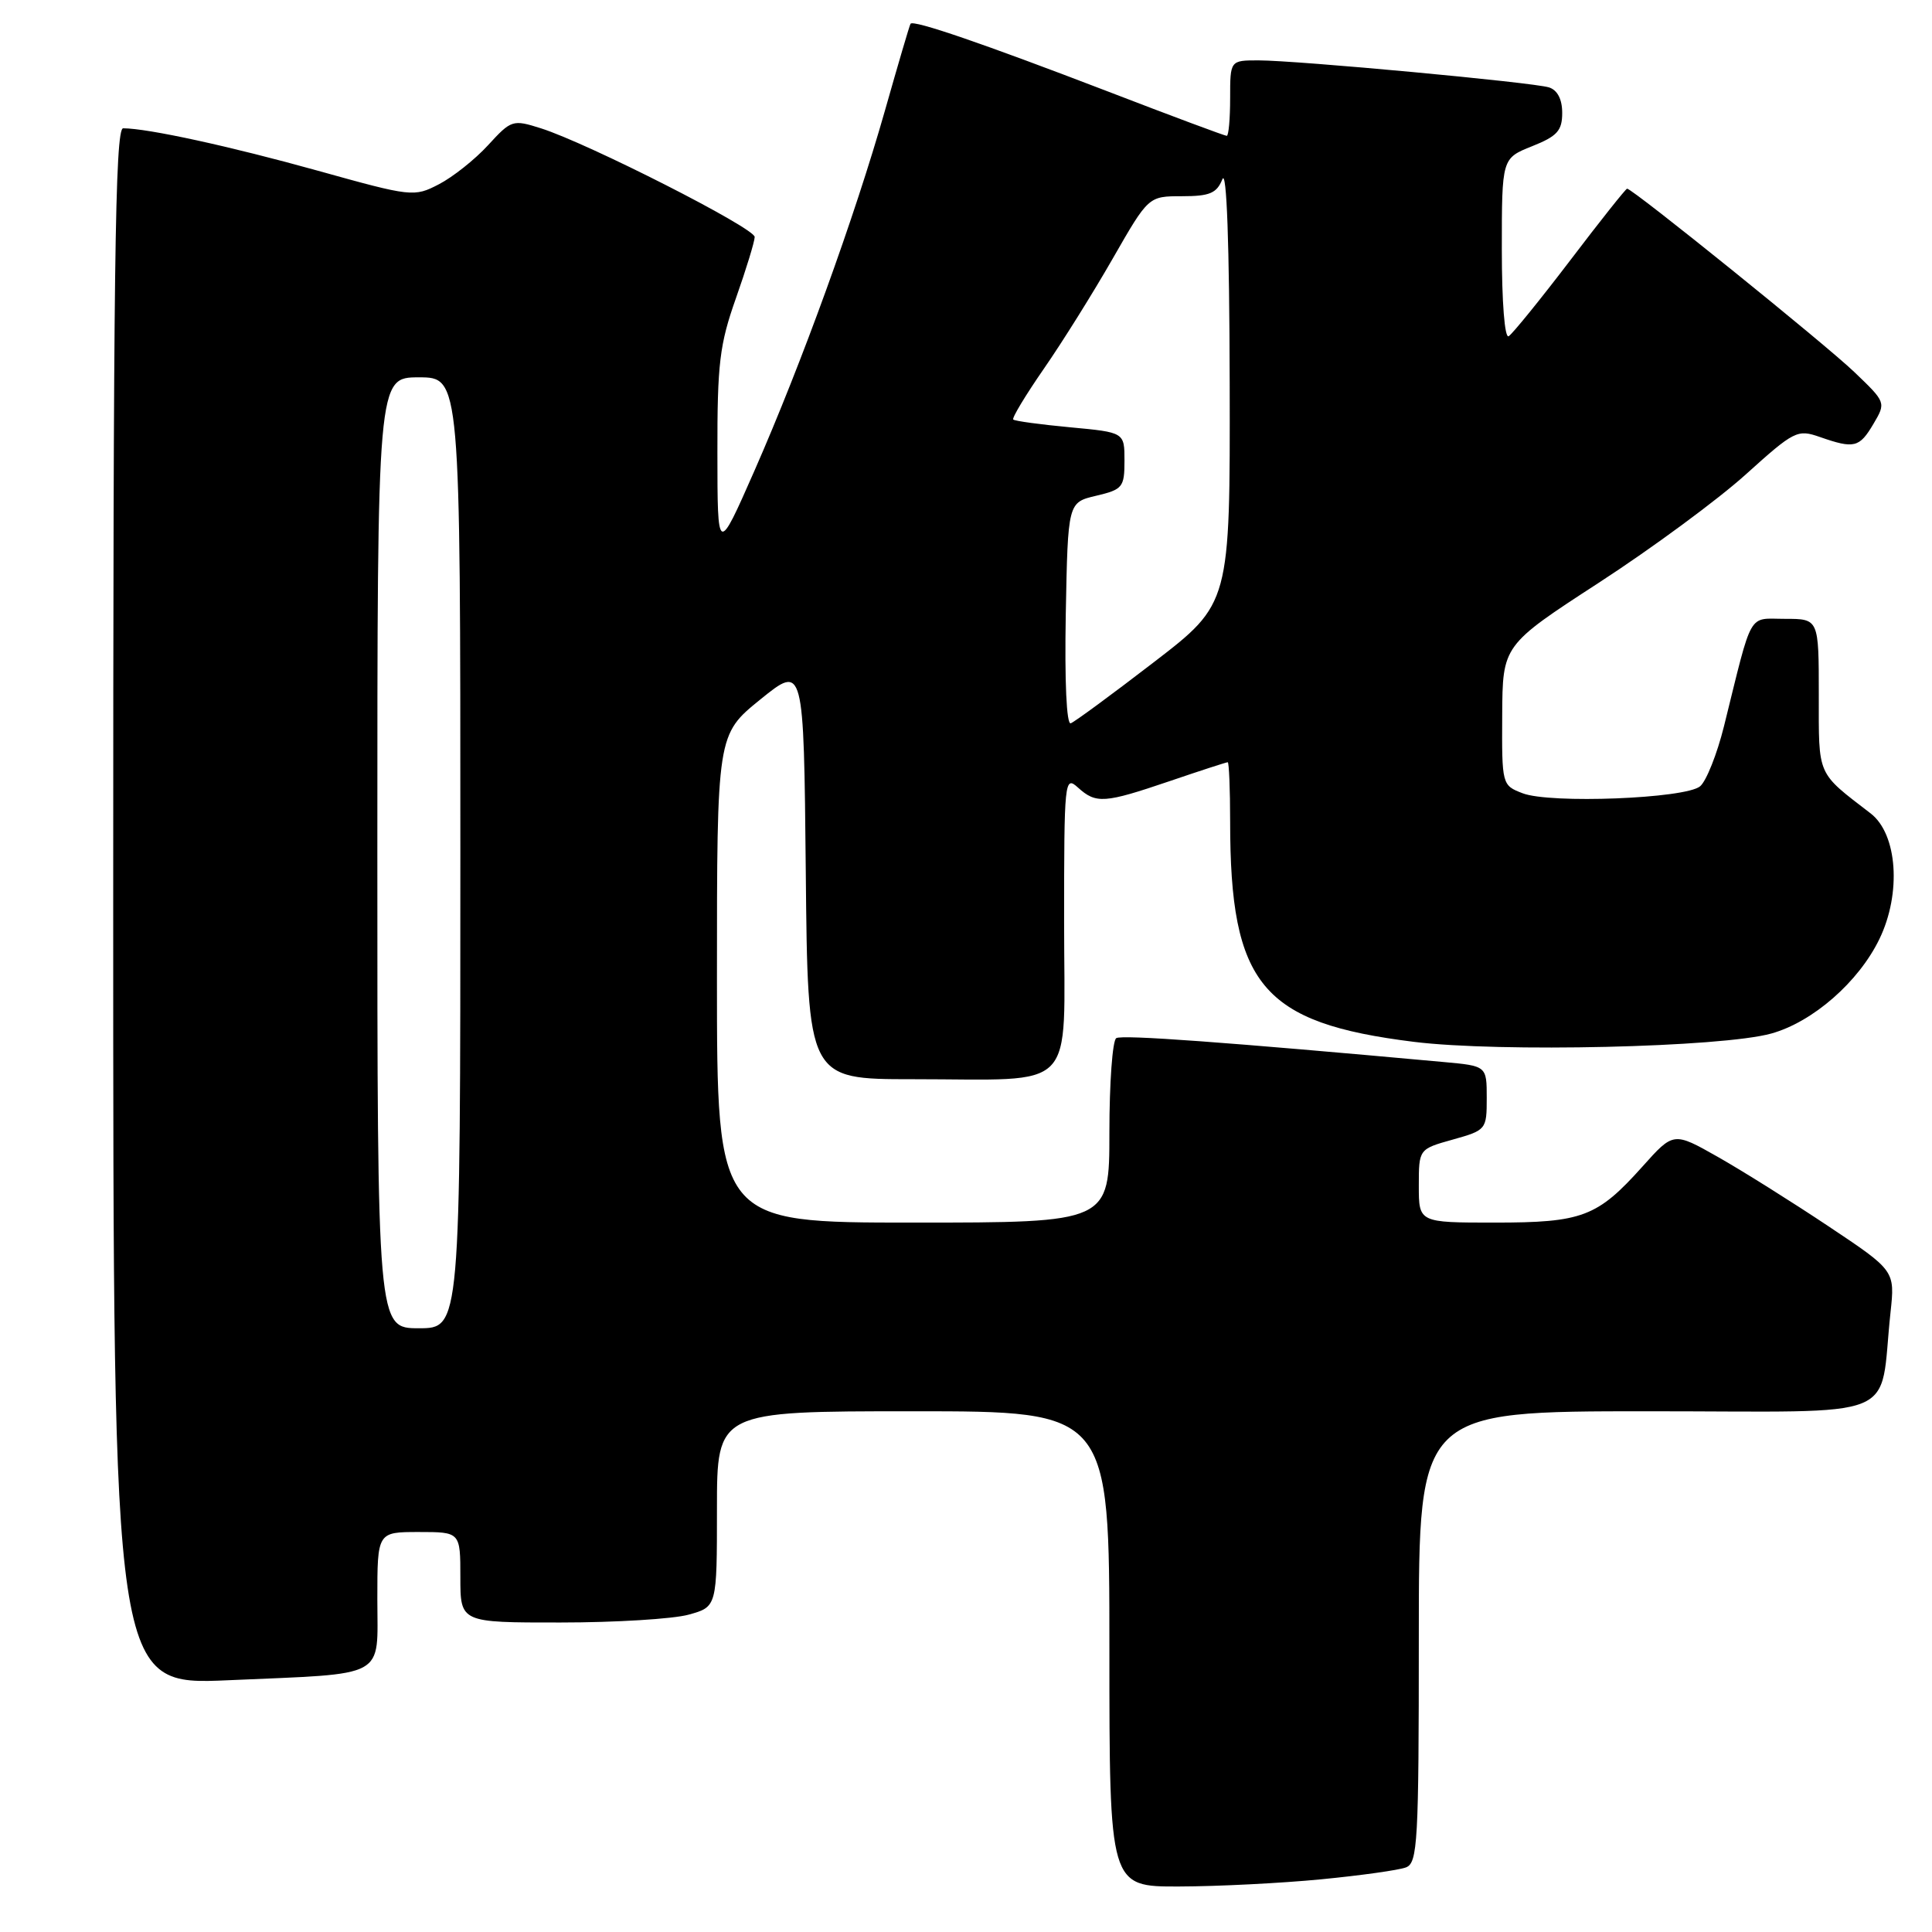 <?xml version="1.0" encoding="UTF-8" standalone="no"?>
<!DOCTYPE svg PUBLIC "-//W3C//DTD SVG 1.1//EN" "http://www.w3.org/Graphics/SVG/1.1/DTD/svg11.dtd" >
<svg xmlns="http://www.w3.org/2000/svg" xmlns:xlink="http://www.w3.org/1999/xlink" version="1.1" viewBox="0 0 256 256">
 <g >
 <path fill="currentColor"
d=" M 175.05 249.02 C 180.31 248.51 185.37 247.80 186.30 247.44 C 187.85 246.84 188.00 244.09 188.00 216.89 C 188.00 187.00 188.00 187.00 218.41 187.00 C 252.66 187.00 248.93 188.52 250.50 173.93 C 251.10 168.37 251.10 168.37 242.30 162.50 C 237.46 159.27 230.86 155.13 227.63 153.30 C 221.75 149.97 221.75 149.97 217.63 154.58 C 211.65 161.25 209.68 162.00 198.05 162.00 C 188.00 162.00 188.00 162.00 188.00 157.13 C 188.00 152.26 188.00 152.26 192.50 151.00 C 196.93 149.76 197.00 149.67 197.00 145.49 C 197.00 141.24 197.00 141.24 191.25 140.72 C 162.41 138.09 148.67 137.08 147.91 137.56 C 147.41 137.87 147.00 143.49 147.00 150.06 C 147.00 162.00 147.00 162.00 121.00 162.00 C 95.00 162.00 95.00 162.00 95.00 129.67 C 95.00 97.34 95.00 97.34 100.75 92.68 C 106.50 88.03 106.50 88.03 106.77 115.51 C 107.03 143.00 107.03 143.00 120.89 143.00 C 143.04 143.00 141.00 145.11 141.00 122.22 C 141.00 103.36 141.06 102.75 142.83 104.35 C 145.24 106.53 146.32 106.45 155.00 103.50 C 159.04 102.12 162.50 101.00 162.68 101.00 C 162.85 101.00 163.00 104.54 163.00 108.86 C 163.00 130.50 167.21 135.55 187.35 138.05 C 198.71 139.46 228.13 138.78 234.70 136.95 C 240.21 135.42 246.28 130.11 249.03 124.43 C 251.97 118.37 251.42 110.53 247.88 107.79 C 240.67 102.24 241.00 102.98 241.00 92.08 C 241.00 82.00 241.00 82.00 236.54 82.00 C 231.54 82.00 232.29 80.68 228.44 96.22 C 227.52 99.92 226.09 103.51 225.27 104.19 C 223.31 105.82 205.39 106.52 201.75 105.11 C 199.02 104.06 199.00 103.99 199.05 94.77 C 199.10 85.50 199.10 85.50 211.86 77.21 C 218.87 72.66 227.63 66.20 231.32 62.87 C 237.75 57.07 238.16 56.86 241.16 57.91 C 245.69 59.49 246.38 59.32 248.24 56.17 C 249.91 53.34 249.91 53.32 245.71 49.30 C 241.85 45.60 216.33 25.00 215.60 25.00 C 215.43 25.00 212.03 29.27 208.06 34.50 C 204.08 39.72 200.41 44.24 199.91 44.55 C 199.38 44.88 199.00 40.06 199.00 33.05 C 199.00 20.98 199.00 20.98 203.00 19.38 C 206.34 18.05 207.00 17.32 207.00 14.96 C 207.00 13.15 206.37 11.94 205.25 11.58 C 203.10 10.91 171.93 8.01 166.75 8.00 C 163.00 8.00 163.00 8.00 163.00 13.00 C 163.00 15.75 162.80 18.00 162.55 18.00 C 162.30 18.00 155.21 15.36 146.80 12.12 C 130.23 5.76 121.00 2.59 120.65 3.15 C 120.52 3.34 119.00 8.52 117.26 14.65 C 113.23 28.82 106.23 48.12 99.97 62.37 C 95.07 73.50 95.07 73.50 95.06 60.00 C 95.04 48.16 95.35 45.64 97.52 39.50 C 98.88 35.65 99.99 32.01 100.00 31.40 C 100.00 30.21 77.91 18.98 71.67 17.00 C 67.94 15.82 67.75 15.88 64.67 19.24 C 62.93 21.14 59.99 23.47 58.15 24.42 C 54.87 26.12 54.56 26.09 42.15 22.63 C 30.52 19.39 19.56 17.00 16.32 17.00 C 15.24 17.00 15.00 35.53 15.00 120.16 C 15.00 223.31 15.00 223.31 30.25 222.64 C 51.58 221.70 50.00 222.56 50.00 211.88 C 50.00 203.00 50.00 203.00 55.50 203.00 C 61.00 203.00 61.00 203.00 61.00 209.00 C 61.00 215.00 61.00 215.00 74.25 214.99 C 81.54 214.99 89.19 214.52 91.25 213.95 C 95.00 212.91 95.00 212.91 95.00 199.95 C 95.00 187.00 95.00 187.00 121.00 187.00 C 147.00 187.00 147.00 187.00 147.00 218.50 C 147.00 250.00 147.00 250.00 156.25 249.97 C 161.34 249.96 169.80 249.53 175.05 249.02 Z  M 50.00 113.00 C 50.00 50.00 50.00 50.00 55.50 50.00 C 61.00 50.00 61.00 50.00 61.00 113.00 C 61.00 176.00 61.00 176.00 55.50 176.00 C 50.00 176.00 50.00 176.00 50.00 113.00 Z  M 141.22 81.38 C 141.50 66.57 141.50 66.57 145.25 65.69 C 148.76 64.86 149.00 64.56 149.00 61.04 C 149.00 57.29 149.00 57.29 141.81 56.62 C 137.85 56.25 134.46 55.79 134.26 55.59 C 134.06 55.40 135.89 52.37 138.31 48.87 C 140.74 45.37 144.85 38.79 147.45 34.25 C 152.18 26.00 152.18 26.00 156.62 26.00 C 160.29 26.00 161.22 25.61 161.97 23.75 C 162.54 22.33 162.90 32.25 162.94 50.73 C 163.00 79.97 163.00 79.97 152.91 87.73 C 147.36 92.00 142.40 95.65 141.88 95.84 C 141.32 96.05 141.06 90.31 141.22 81.38 Z "/>
</g>
</svg>